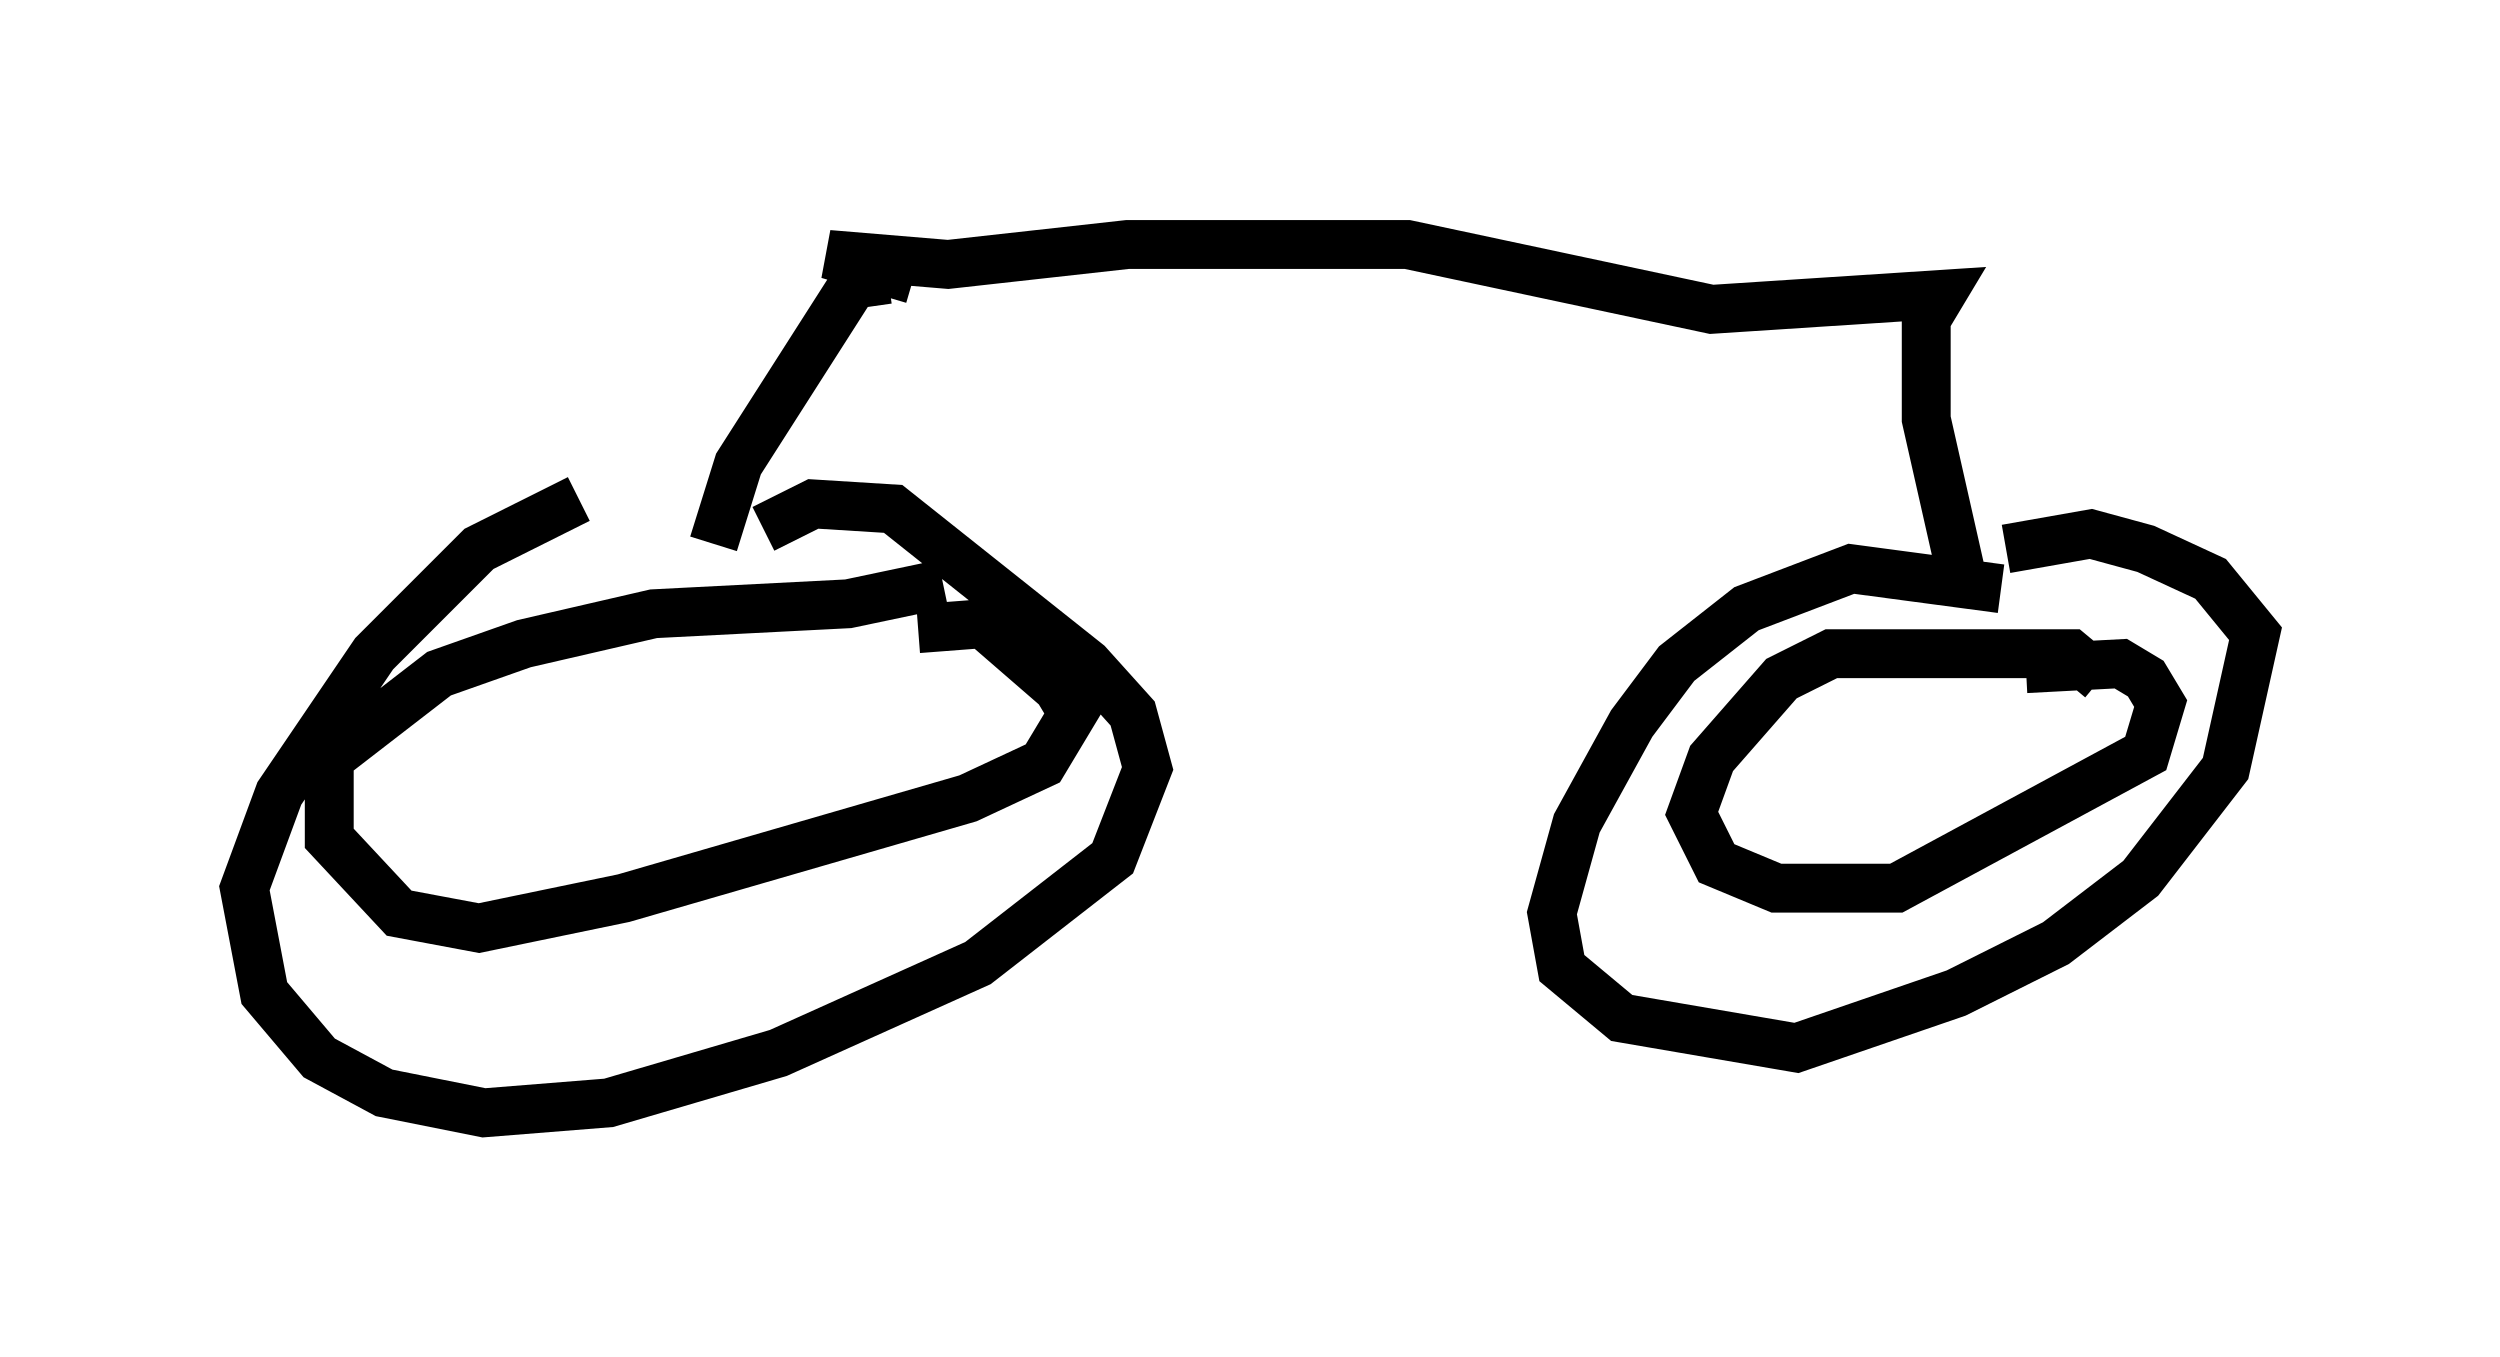 <?xml version="1.0" encoding="utf-8" ?>
<svg baseProfile="full" height="27.763" version="1.1" width="51.14" xmlns="http://www.w3.org/2000/svg" xmlns:ev="http://www.w3.org/2001/xml-events" xmlns:xlink="http://www.w3.org/1999/xlink"><defs /><rect fill="white" height="27.763" width="51.14" x="0" y="0" /><path d="M15.719, 10.717 m-3.879, -0.51 l-2.042, 1.021 -2.144, 2.144 l-1.94, 2.858 -0.715, 1.94 l0.408, 2.144 1.123, 1.327 l1.327, 0.715 2.042, 0.408 l2.552, -0.204 3.471, -1.021 l4.083, -1.838 2.756, -2.144 l0.715, -1.838 -0.306, -1.123 l-0.919, -1.021 -3.981, -3.165 l-1.633, -0.102 -1.021, 0.51 m25.317, 1.225 l-3.063, -0.408 -2.144, 0.817 l-1.429, 1.123 -0.919, 1.225 l-1.123, 2.042 -0.51, 1.838 l0.204, 1.123 1.225, 1.021 l3.573, 0.613 3.267, -1.123 l2.042, -1.021 1.735, -1.327 l1.735, -2.246 0.613, -2.756 l-0.919, -1.123 -1.327, -0.613 l-1.123, -0.306 -1.735, 0.306 m1.94, 2.654 l-0.613, -0.51 -4.9, 0.0 l-1.021, 0.51 -1.429, 1.633 l-0.408, 1.123 0.51, 1.021 l1.225, 0.51 2.45, 0.0 l5.104, -2.756 0.306, -1.021 l-0.306, -0.51 -0.51, -0.306 l-1.94, 0.102 m-22.152, -1.735 l-1.94, 0.408 -3.981, 0.204 l-2.654, 0.613 -1.735, 0.613 l-2.246, 1.735 0.0, 1.633 l1.429, 1.531 1.633, 0.306 l2.96, -0.613 7.044, -2.042 l1.531, -0.715 0.613, -1.021 l-0.306, -0.51 -1.531, -1.327 l-1.327, 0.102 m-4.185, -1.735 l0.51, -1.633 2.348, -3.675 l0.715, -0.102 m0.51, 0.0 l-0.204, -0.102 m0.204, 0.102 l-1.735, -0.51 2.45, 0.204 l3.675, -0.408 5.717, 0.0 l6.227, 1.327 4.696, -0.306 l-0.306, 0.51 0.0, 2.042 l0.715, 3.165 " fill="none" stroke="black" stroke-width="1" /></svg>